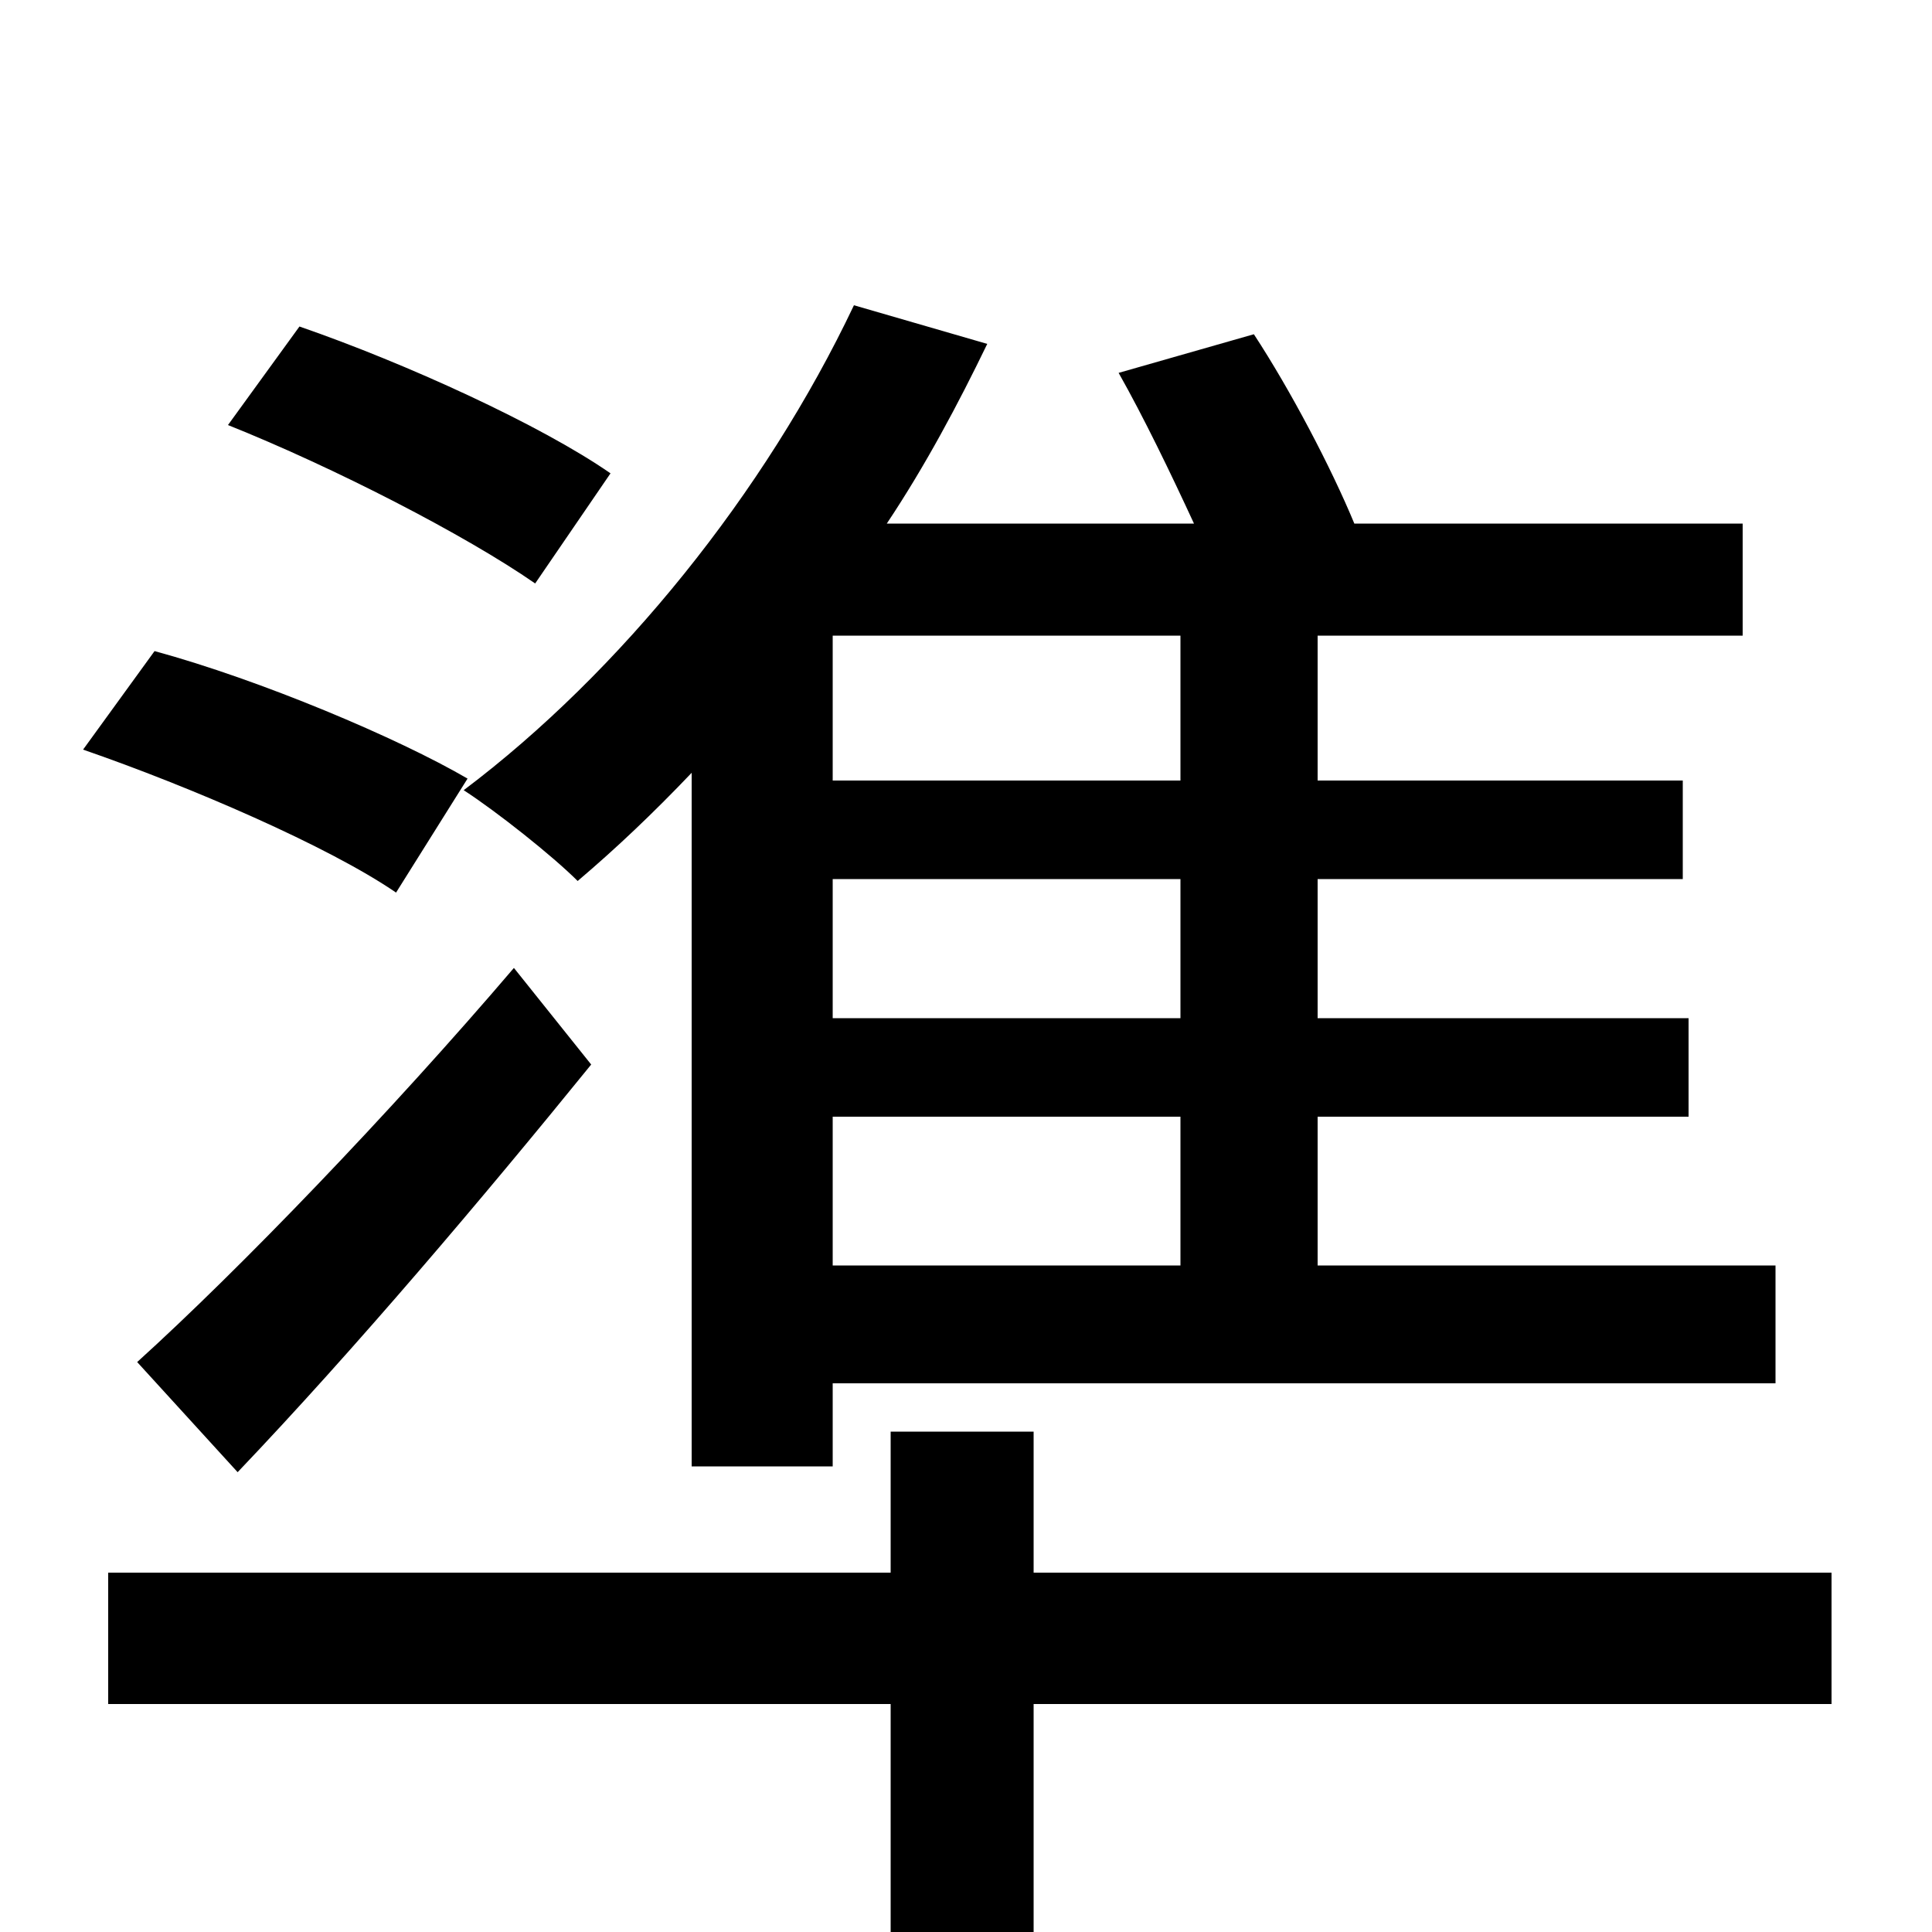 <svg xmlns="http://www.w3.org/2000/svg" viewBox="0 -1000 1000 1000">
	<path fill="#000000" d="M611 -596H431V-671H611ZM611 -473H431V-545H611ZM611 -345H431V-422H611ZM358 -241H431V-284H919V-345H682V-422H874V-473H682V-545H871V-596H682V-671H902V-729H701C689 -758 668 -798 649 -827L579 -807C592 -784 606 -755 618 -729H459C479 -759 496 -791 511 -822L442 -842C396 -745 321 -652 240 -591C257 -580 286 -557 299 -544C319 -561 338 -579 358 -600ZM123 -238C184 -302 250 -380 306 -449L266 -499C202 -424 124 -343 71 -295ZM316 -755C280 -780 210 -812 155 -831L118 -780C173 -758 241 -723 277 -698ZM242 -597C206 -618 135 -648 80 -663L43 -612C98 -593 170 -562 205 -538ZM948 -186H535V-259H461V-186H56V-118H461V78H535V-118H948Z"/>
</svg>